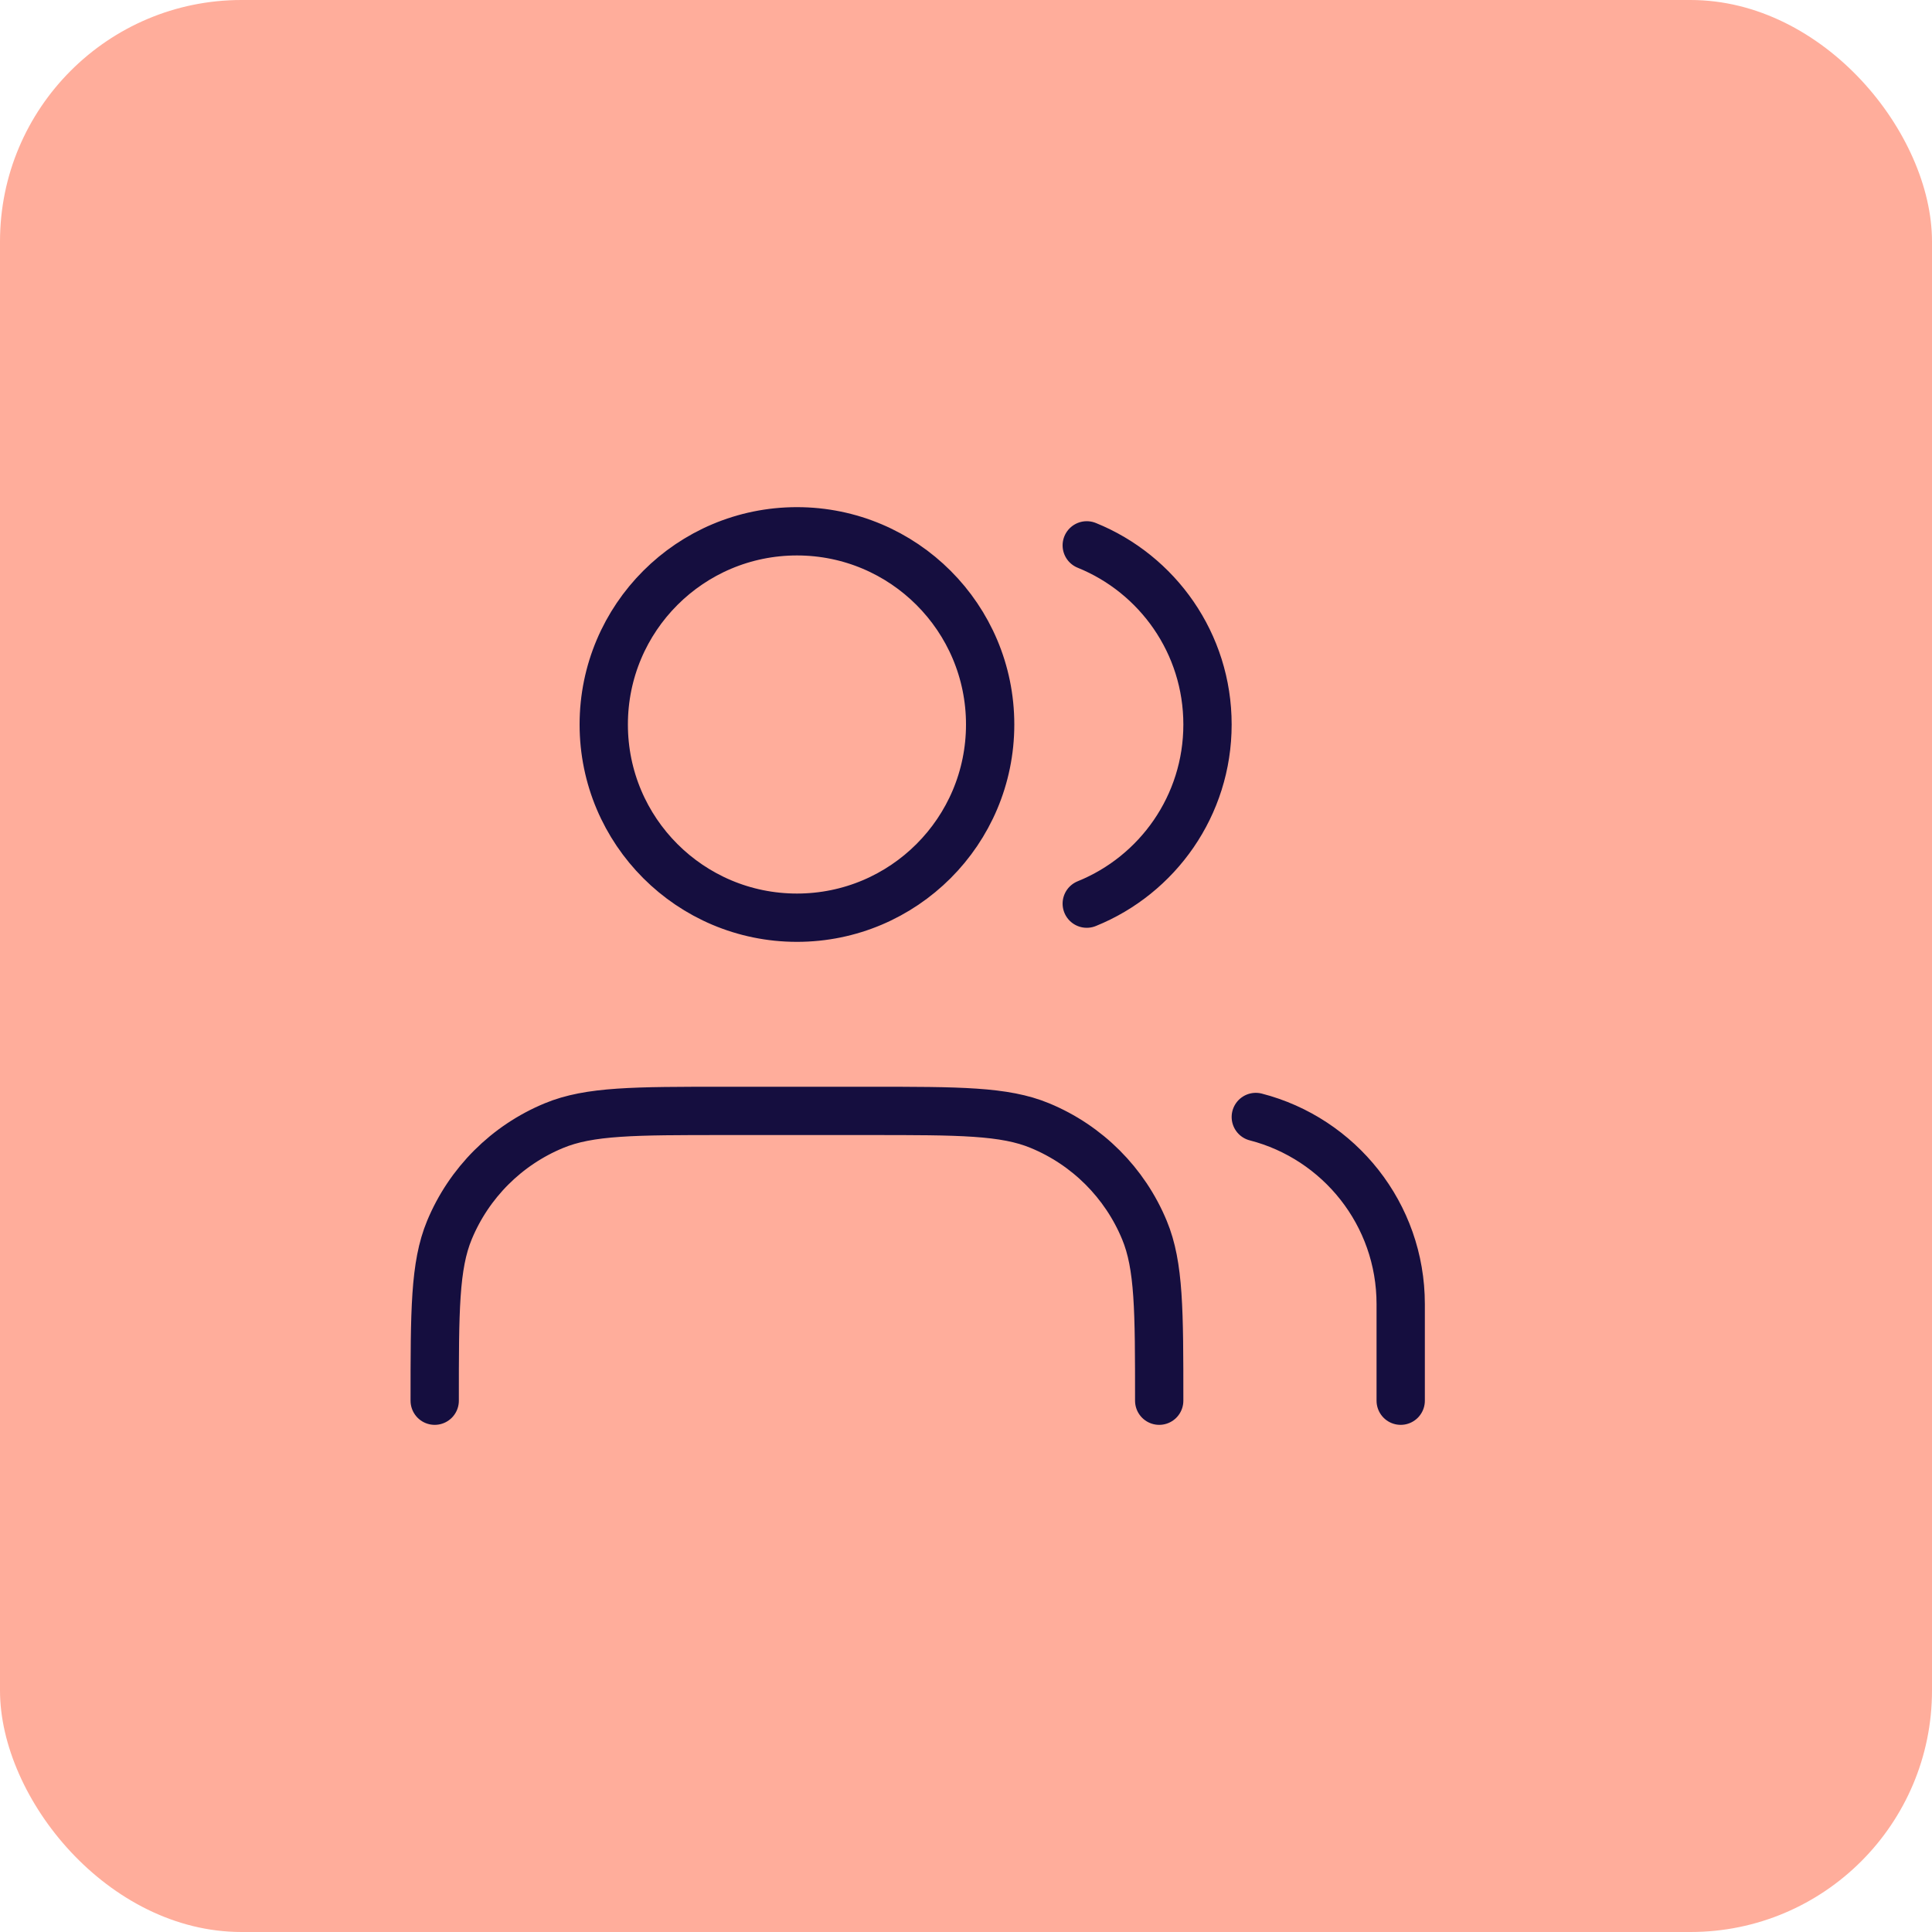 <svg width="40" height="40" viewBox="0 0 40 40" fill="none" xmlns="http://www.w3.org/2000/svg">
<rect width="40" height="40" rx="5" fill="#FFAD9B"/>
<path d="M29 29V27C29 25.136 27.725 23.57 26 23.126M22.5 11.291C23.966 11.884 25 13.321 25 15C25 16.679 23.966 18.116 22.5 18.709M24 29C24 27.136 24 26.204 23.695 25.469C23.29 24.489 22.511 23.71 21.531 23.305C20.796 23 19.864 23 18 23H15C13.136 23 12.204 23 11.469 23.305C10.489 23.71 9.71 24.489 9.304 25.469C9 26.204 9 27.136 9 29M20.5 15C20.5 17.209 18.709 19 16.5 19C14.291 19 12.5 17.209 12.5 15C12.5 12.791 14.291 11 16.5 11C18.709 11 20.5 12.791 20.5 15Z" stroke="#150E3F" stroke-linecap="round" stroke-linejoin="round"/>
</svg>
